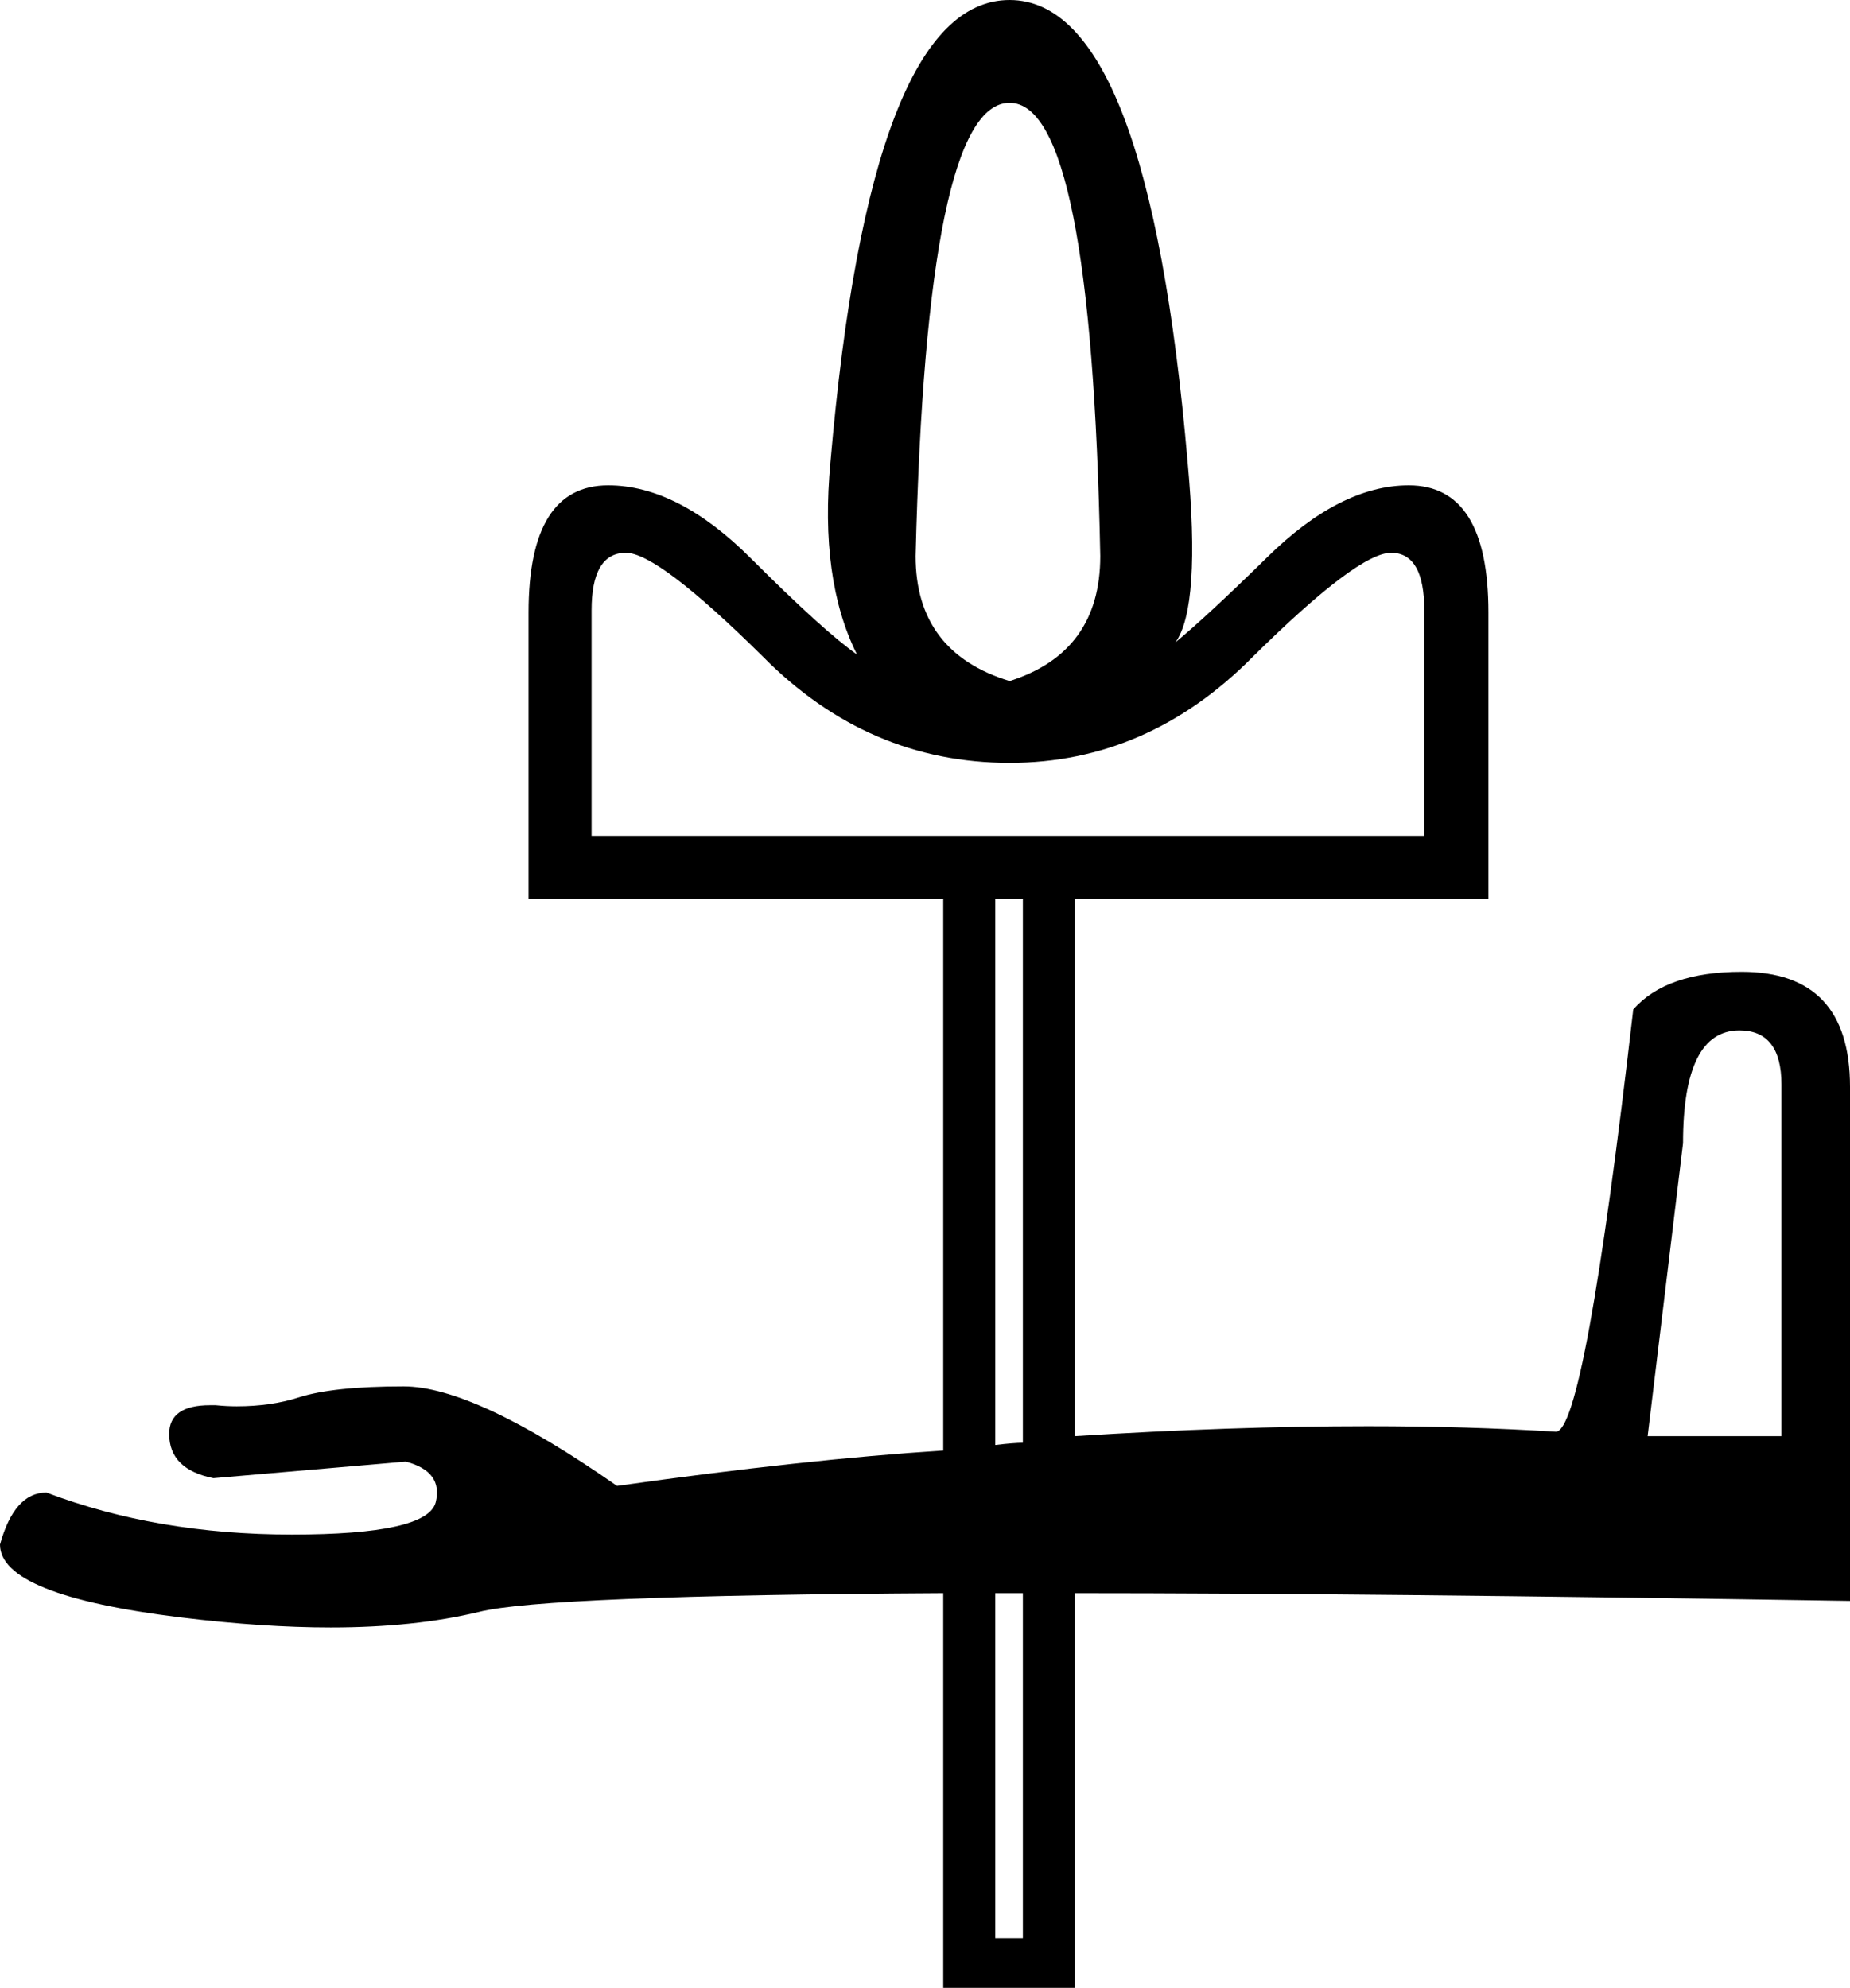 <?xml version='1.0' encoding ='UTF-8' standalone='no'?>
<svg width='16.73' height='17.98' xmlns='http://www.w3.org/2000/svg' xmlns:xlink='http://www.w3.org/1999/xlink'  version='1.1' >
<path style='fill:black; stroke:none' d=' M 10.63 5.81  Q 10.63 5.81 10.63 5.81  L 10.63 5.81  Q 10.63 5.81 10.63 5.81  Z  M 9.13 0.93  Q 9.87 0.93 9.95 5.03  Q 9.95 5.9 9.13 6.16  Q 8.28 5.9 8.28 5.03  Q 8.38 0.93 9.13 0.93  Z  M 12.58 5  Q 12.59 5 12.59 5  Q 12.88 5.01 12.88 5.52  L 12.88 7.56  L 5.35 7.56  L 5.35 5.52  Q 5.35 5.01 5.65 5  Q 5.65 5 5.66 5  Q 5.95 5 6.9 5.94  Q 7.85 6.9 9.13 6.9  Q 10.38 6.9 11.33 5.94  Q 12.28 5 12.58 5  Z  M 15.73 9.32  Q 16.11 9.32 16.11 9.81  L 16.11 12.99  L 14.9 12.99  L 15.22 10.34  Q 15.22 9.32 15.73 9.32  Z  M 9.25 8.13  L 9.25 13.05  Q 9.17 13.05 9 13.07  L 9 8.13  Z  M 9.25 14.41  L 9.25 17.53  L 9 17.53  L 9 14.41  Z  M 9.13 0  Q 7.87 0 7.51 4.18  Q 7.41 5.24 7.75 5.92  Q 7.45 5.71 6.79 5.05  Q 6.13 4.39 5.5 4.39  Q 4.78 4.39 4.78 5.54  L 4.78 8.13  L 8.53 8.13  L 8.53 13.12  Q 7.28 13.2 5.58 13.44  Q 4.29 12.54 3.65 12.54  Q 3.01 12.54 2.7 12.64  Q 2.45 12.72 2.14 12.72  Q 2.05 12.72 1.95 12.71  Q 1.92 12.71 1.9 12.71  Q 1.53 12.71 1.53 12.97  Q 1.53 13.29 1.93 13.37  L 3.67 13.22  Q 4.01 13.31 3.94 13.59  Q 3.86 13.88 2.64 13.88  Q 1.42 13.88 0.42 13.5  Q 0.13 13.5 0 13.97  Q 0 14.43 1.64 14.63  Q 2.38 14.72 2.99 14.72  Q 3.75 14.72 4.33 14.58  Q 4.92 14.43 8.53 14.41  L 8.53 17.98  L 9.72 17.98  L 9.72 14.41  Q 12.29 14.41 16.73 14.48  L 16.73 9.83  Q 16.73 8.79 15.75 8.79  Q 15.07 8.79 14.77 9.13  Q 14.33 12.95 14.07 12.95  Q 13.27 12.9 12.37 12.9  Q 11.14 12.9 9.72 12.99  L 9.72 8.13  L 13.46 8.13  L 13.46 5.54  Q 13.46 4.39 12.74 4.39  Q 12.12 4.39 11.46 5.04  Q 10.92 5.57 10.63 5.81  L 10.63 5.81  Q 10.86 5.49 10.74 4.18  Q 10.38 0 9.13 0  Z '/></svg>
